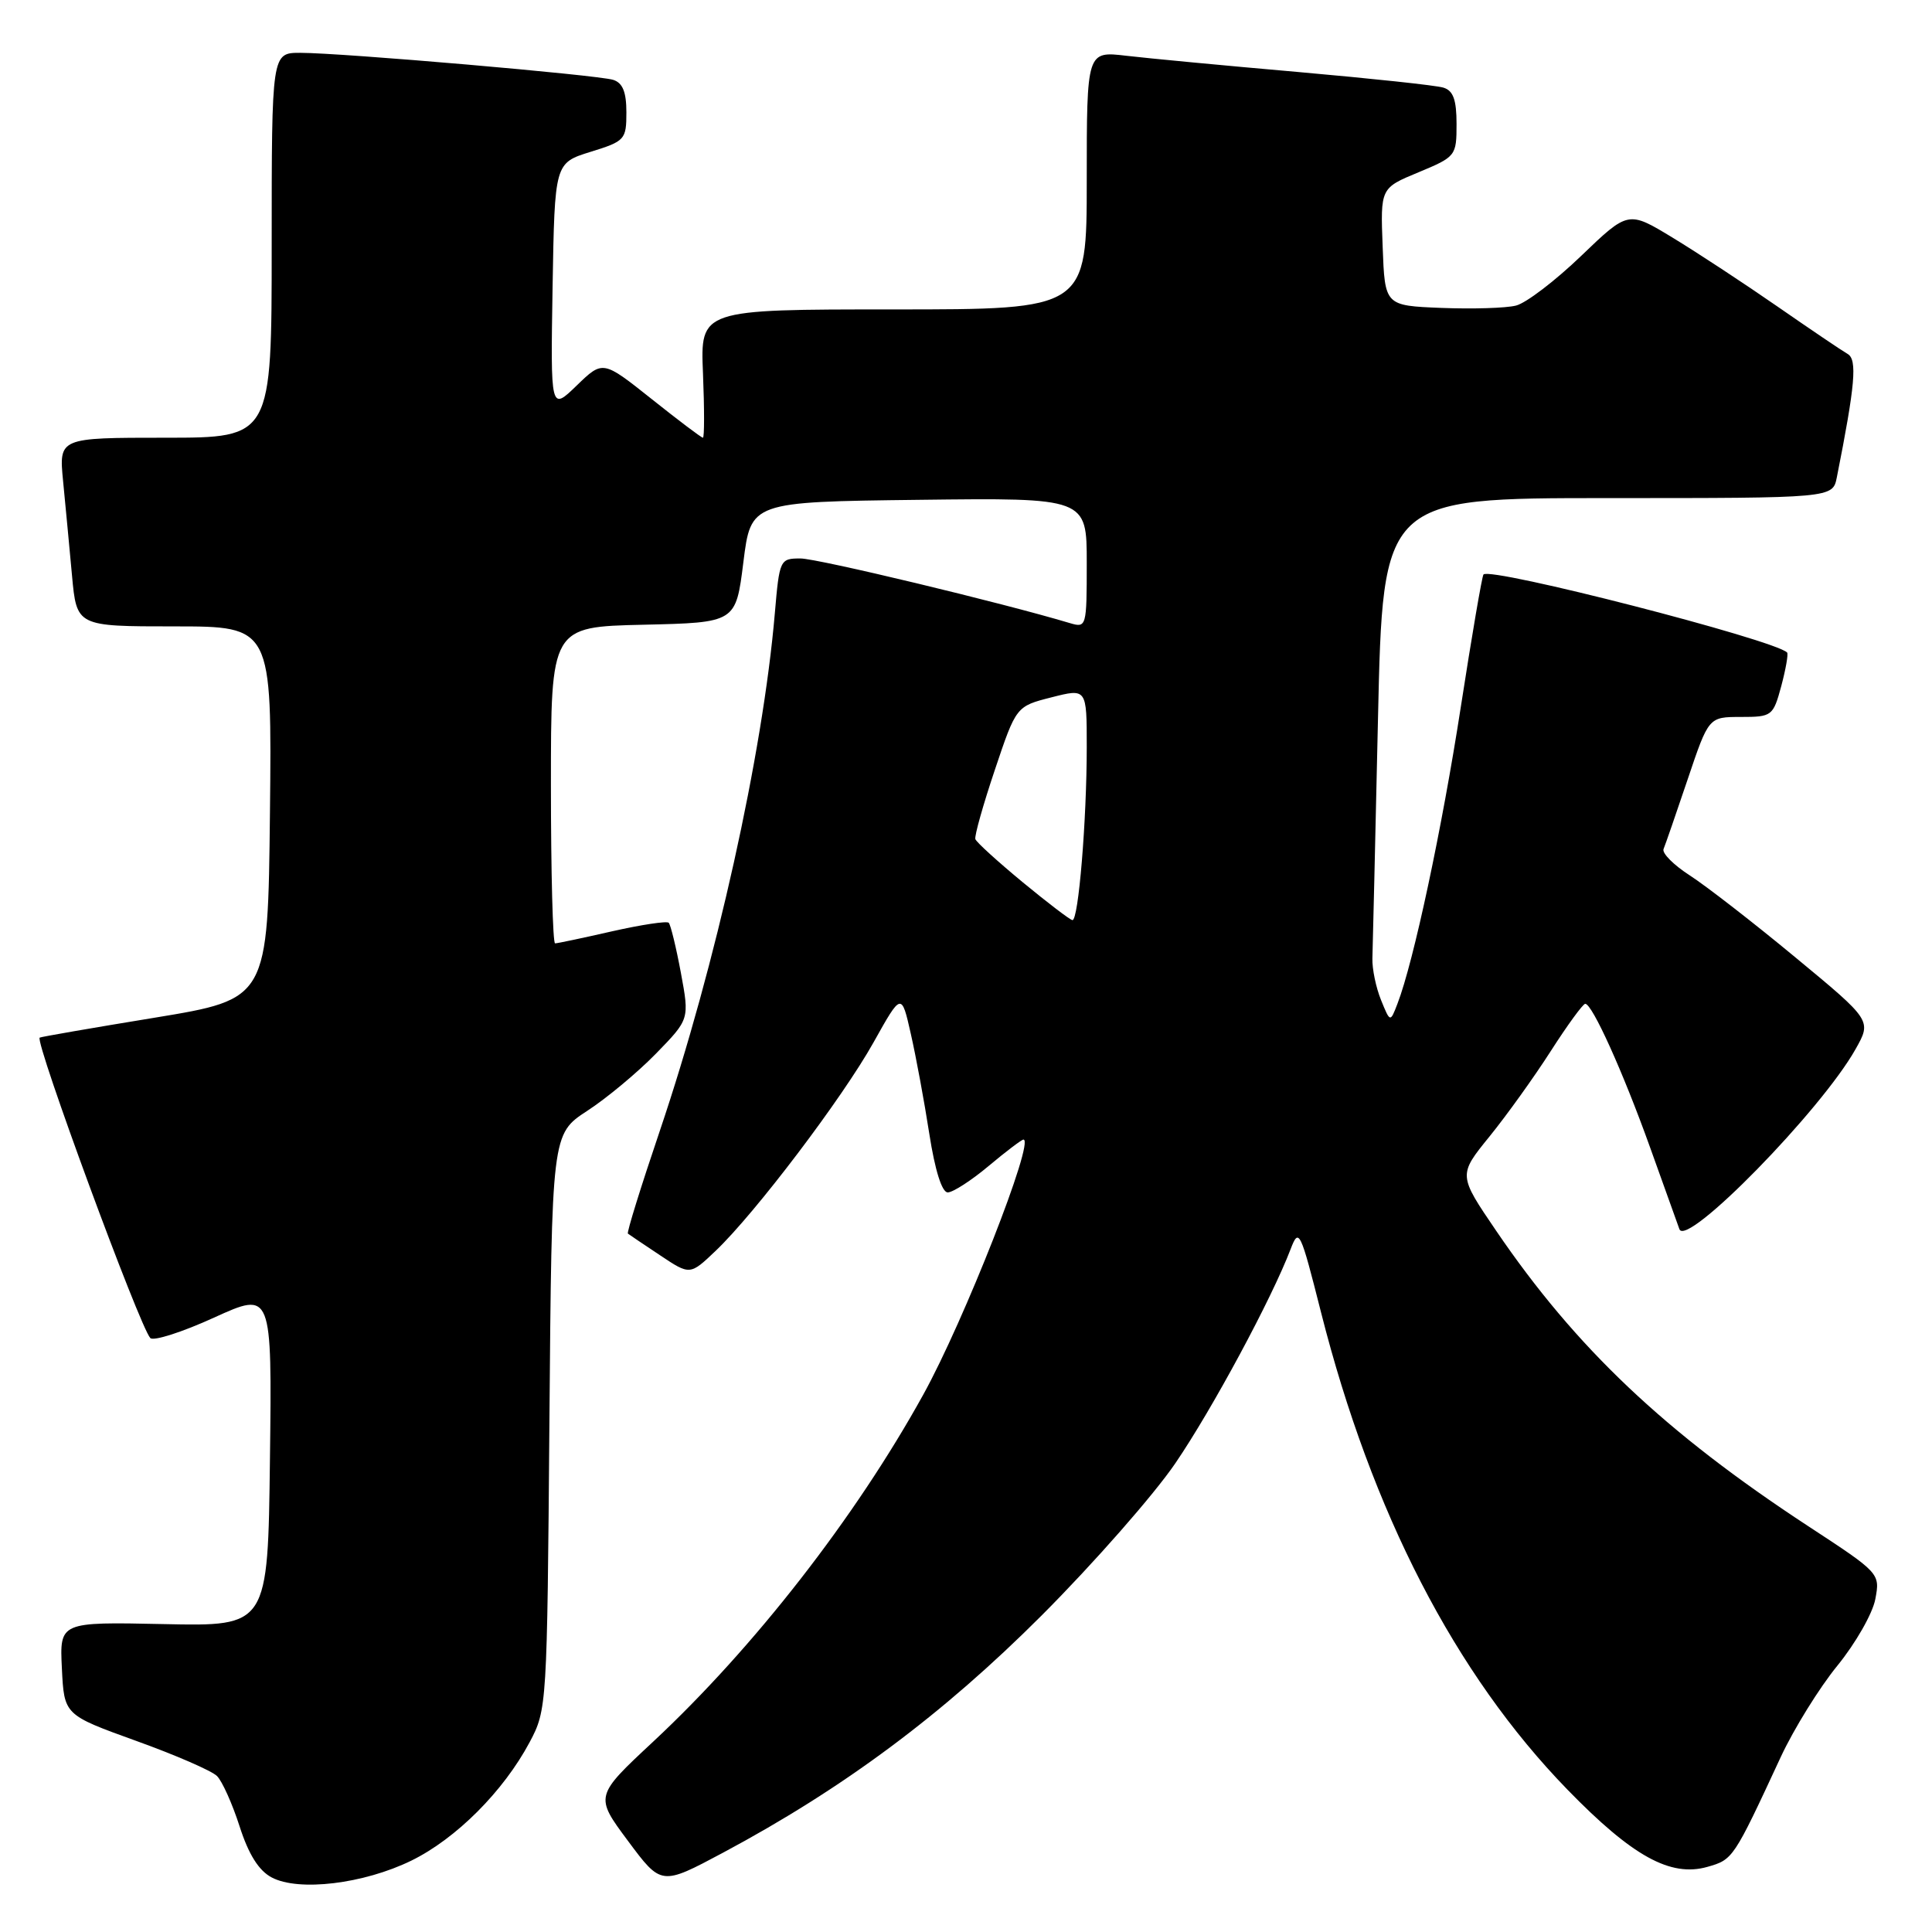 <?xml version="1.0" encoding="UTF-8" standalone="no"?>
<!DOCTYPE svg PUBLIC "-//W3C//DTD SVG 1.1//EN" "http://www.w3.org/Graphics/SVG/1.1/DTD/svg11.dtd" >
<svg xmlns="http://www.w3.org/2000/svg" xmlns:xlink="http://www.w3.org/1999/xlink" version="1.1" viewBox="0 0 256 256">
 <g >
 <path fill="currentColor"
d=" M 54.51 246.54 C 60.43 243.64 66.71 237.36 70.18 230.85 C 72.47 226.55 72.50 226.06 72.80 188.38 C 73.11 150.27 73.11 150.27 77.80 147.20 C 80.39 145.52 84.49 142.10 86.93 139.60 C 91.36 135.05 91.36 135.05 90.22 128.90 C 89.59 125.51 88.86 122.53 88.61 122.27 C 88.35 122.02 84.98 122.53 81.12 123.40 C 77.26 124.28 73.86 125.00 73.55 125.00 C 73.25 125.00 73.00 115.56 73.00 104.03 C 73.00 83.06 73.00 83.06 85.25 82.78 C 97.50 82.50 97.50 82.50 98.50 74.50 C 99.50 66.50 99.50 66.50 121.75 66.23 C 144.00 65.96 144.00 65.96 144.00 74.60 C 144.00 83.09 143.96 83.22 141.75 82.56 C 132.78 79.87 108.32 74.00 106.07 74.00 C 103.35 74.00 103.28 74.14 102.67 81.25 C 101.08 99.88 94.87 127.83 87.42 149.87 C 84.93 157.22 83.03 163.33 83.20 163.46 C 83.36 163.59 85.28 164.88 87.46 166.33 C 91.43 168.98 91.43 168.98 94.83 165.74 C 100.07 160.75 111.63 145.49 115.75 138.12 C 119.45 131.50 119.45 131.50 120.69 137.00 C 121.38 140.03 122.48 145.99 123.14 150.25 C 123.89 155.07 124.81 158.00 125.58 158.00 C 126.26 158.00 128.70 156.43 131.00 154.50 C 133.30 152.57 135.38 151.00 135.61 151.00 C 137.18 151.00 127.74 175.04 122.33 184.81 C 113.34 201.08 99.93 218.29 86.58 230.75 C 78.80 238.00 78.80 238.00 83.21 243.93 C 87.62 249.86 87.62 249.86 95.79 245.50 C 111.79 236.95 124.93 227.16 138.03 214.05 C 144.92 207.15 152.89 198.07 155.74 193.89 C 160.65 186.69 168.51 172.08 171.02 165.50 C 172.11 162.65 172.30 163.05 175.04 173.88 C 181.76 200.40 192.82 221.83 207.68 237.12 C 216.29 245.97 221.34 248.76 226.24 247.37 C 229.64 246.40 229.69 246.32 235.97 232.79 C 237.69 229.10 241.06 223.65 243.47 220.70 C 245.88 217.74 248.14 213.78 248.49 211.89 C 249.13 208.48 249.10 208.44 239.56 202.20 C 220.64 189.80 208.83 178.63 198.26 163.10 C 193.22 155.70 193.22 155.70 197.36 150.60 C 199.64 147.79 203.30 142.69 205.50 139.25 C 207.70 135.82 209.75 133.01 210.05 133.01 C 210.97 132.99 215.03 141.97 218.63 152.00 C 220.50 157.22 222.26 162.12 222.53 162.87 C 223.45 165.39 241.31 147.13 245.87 139.02 C 248.01 135.22 248.01 135.22 237.90 126.86 C 232.35 122.26 226.05 117.38 223.91 116.00 C 221.77 114.62 220.20 113.05 220.43 112.50 C 220.66 111.95 222.10 107.79 223.63 103.25 C 226.41 95.00 226.41 95.00 230.67 95.00 C 234.80 95.00 234.95 94.88 236.03 90.90 C 236.63 88.64 236.98 86.65 236.80 86.46 C 235.09 84.76 197.53 75.10 196.57 76.12 C 196.38 76.33 195.03 84.21 193.57 93.64 C 191.07 109.83 187.31 127.46 185.17 133.00 C 184.21 135.50 184.21 135.50 182.99 132.50 C 182.32 130.85 181.81 128.38 181.85 127.00 C 181.90 125.62 182.23 111.34 182.59 95.25 C 183.24 66.00 183.24 66.00 213.04 66.00 C 242.84 66.00 242.84 66.00 243.39 63.25 C 245.82 51.01 246.12 47.64 244.82 46.90 C 244.10 46.49 239.90 43.65 235.50 40.60 C 231.10 37.55 224.86 33.45 221.63 31.49 C 215.75 27.92 215.75 27.92 209.52 33.90 C 206.09 37.20 202.21 40.16 200.88 40.49 C 199.56 40.83 195.11 40.96 190.99 40.80 C 183.50 40.50 183.50 40.50 183.21 32.71 C 182.91 24.92 182.91 24.92 187.96 22.83 C 192.91 20.77 193.00 20.65 193.00 16.43 C 193.00 13.21 192.56 12.00 191.25 11.61 C 190.29 11.31 181.62 10.39 172.00 9.54 C 162.38 8.70 152.14 7.73 149.25 7.39 C 144.00 6.77 144.00 6.77 144.00 23.88 C 144.00 41.00 144.00 41.00 118.40 41.00 C 92.79 41.00 92.79 41.00 93.15 49.50 C 93.34 54.18 93.34 58.00 93.14 58.00 C 92.94 58.00 89.88 55.69 86.33 52.86 C 79.88 47.73 79.88 47.73 76.41 51.09 C 72.95 54.44 72.95 54.44 73.22 38.02 C 73.50 21.60 73.50 21.60 78.25 20.12 C 82.81 18.71 83.00 18.50 83.00 14.89 C 83.00 12.19 82.51 10.98 81.25 10.58 C 79.18 9.93 45.28 7.00 39.79 7.00 C 36.00 7.00 36.00 7.00 36.00 32.50 C 36.00 58.00 36.00 58.00 21.90 58.00 C 7.80 58.00 7.80 58.00 8.36 63.75 C 8.67 66.91 9.20 72.54 9.54 76.25 C 10.16 83.00 10.16 83.00 23.10 83.00 C 36.03 83.00 36.03 83.00 35.77 107.69 C 35.50 132.38 35.50 132.38 20.50 134.85 C 12.25 136.20 5.39 137.39 5.26 137.49 C 4.57 137.97 18.52 175.85 19.92 177.30 C 20.34 177.73 24.14 176.52 28.36 174.59 C 36.04 171.10 36.04 171.10 35.77 193.30 C 35.50 215.50 35.50 215.50 21.70 215.20 C 7.90 214.91 7.90 214.91 8.20 221.07 C 8.50 227.23 8.50 227.23 18.00 230.66 C 23.23 232.54 28.06 234.64 28.75 235.33 C 29.44 236.01 30.79 239.02 31.75 242.01 C 32.94 245.72 34.29 247.87 36.00 248.77 C 39.58 250.67 48.19 249.63 54.51 246.54 Z  M 135.50 116.89 C 132.20 114.16 129.38 111.60 129.24 111.19 C 129.10 110.79 130.26 106.66 131.82 102.02 C 134.65 93.59 134.65 93.59 139.33 92.40 C 144.00 91.21 144.00 91.21 144.00 98.95 C 144.00 108.70 142.90 122.02 142.10 121.92 C 141.77 121.88 138.80 119.61 135.50 116.89 Z "/>
</g>
</svg>
